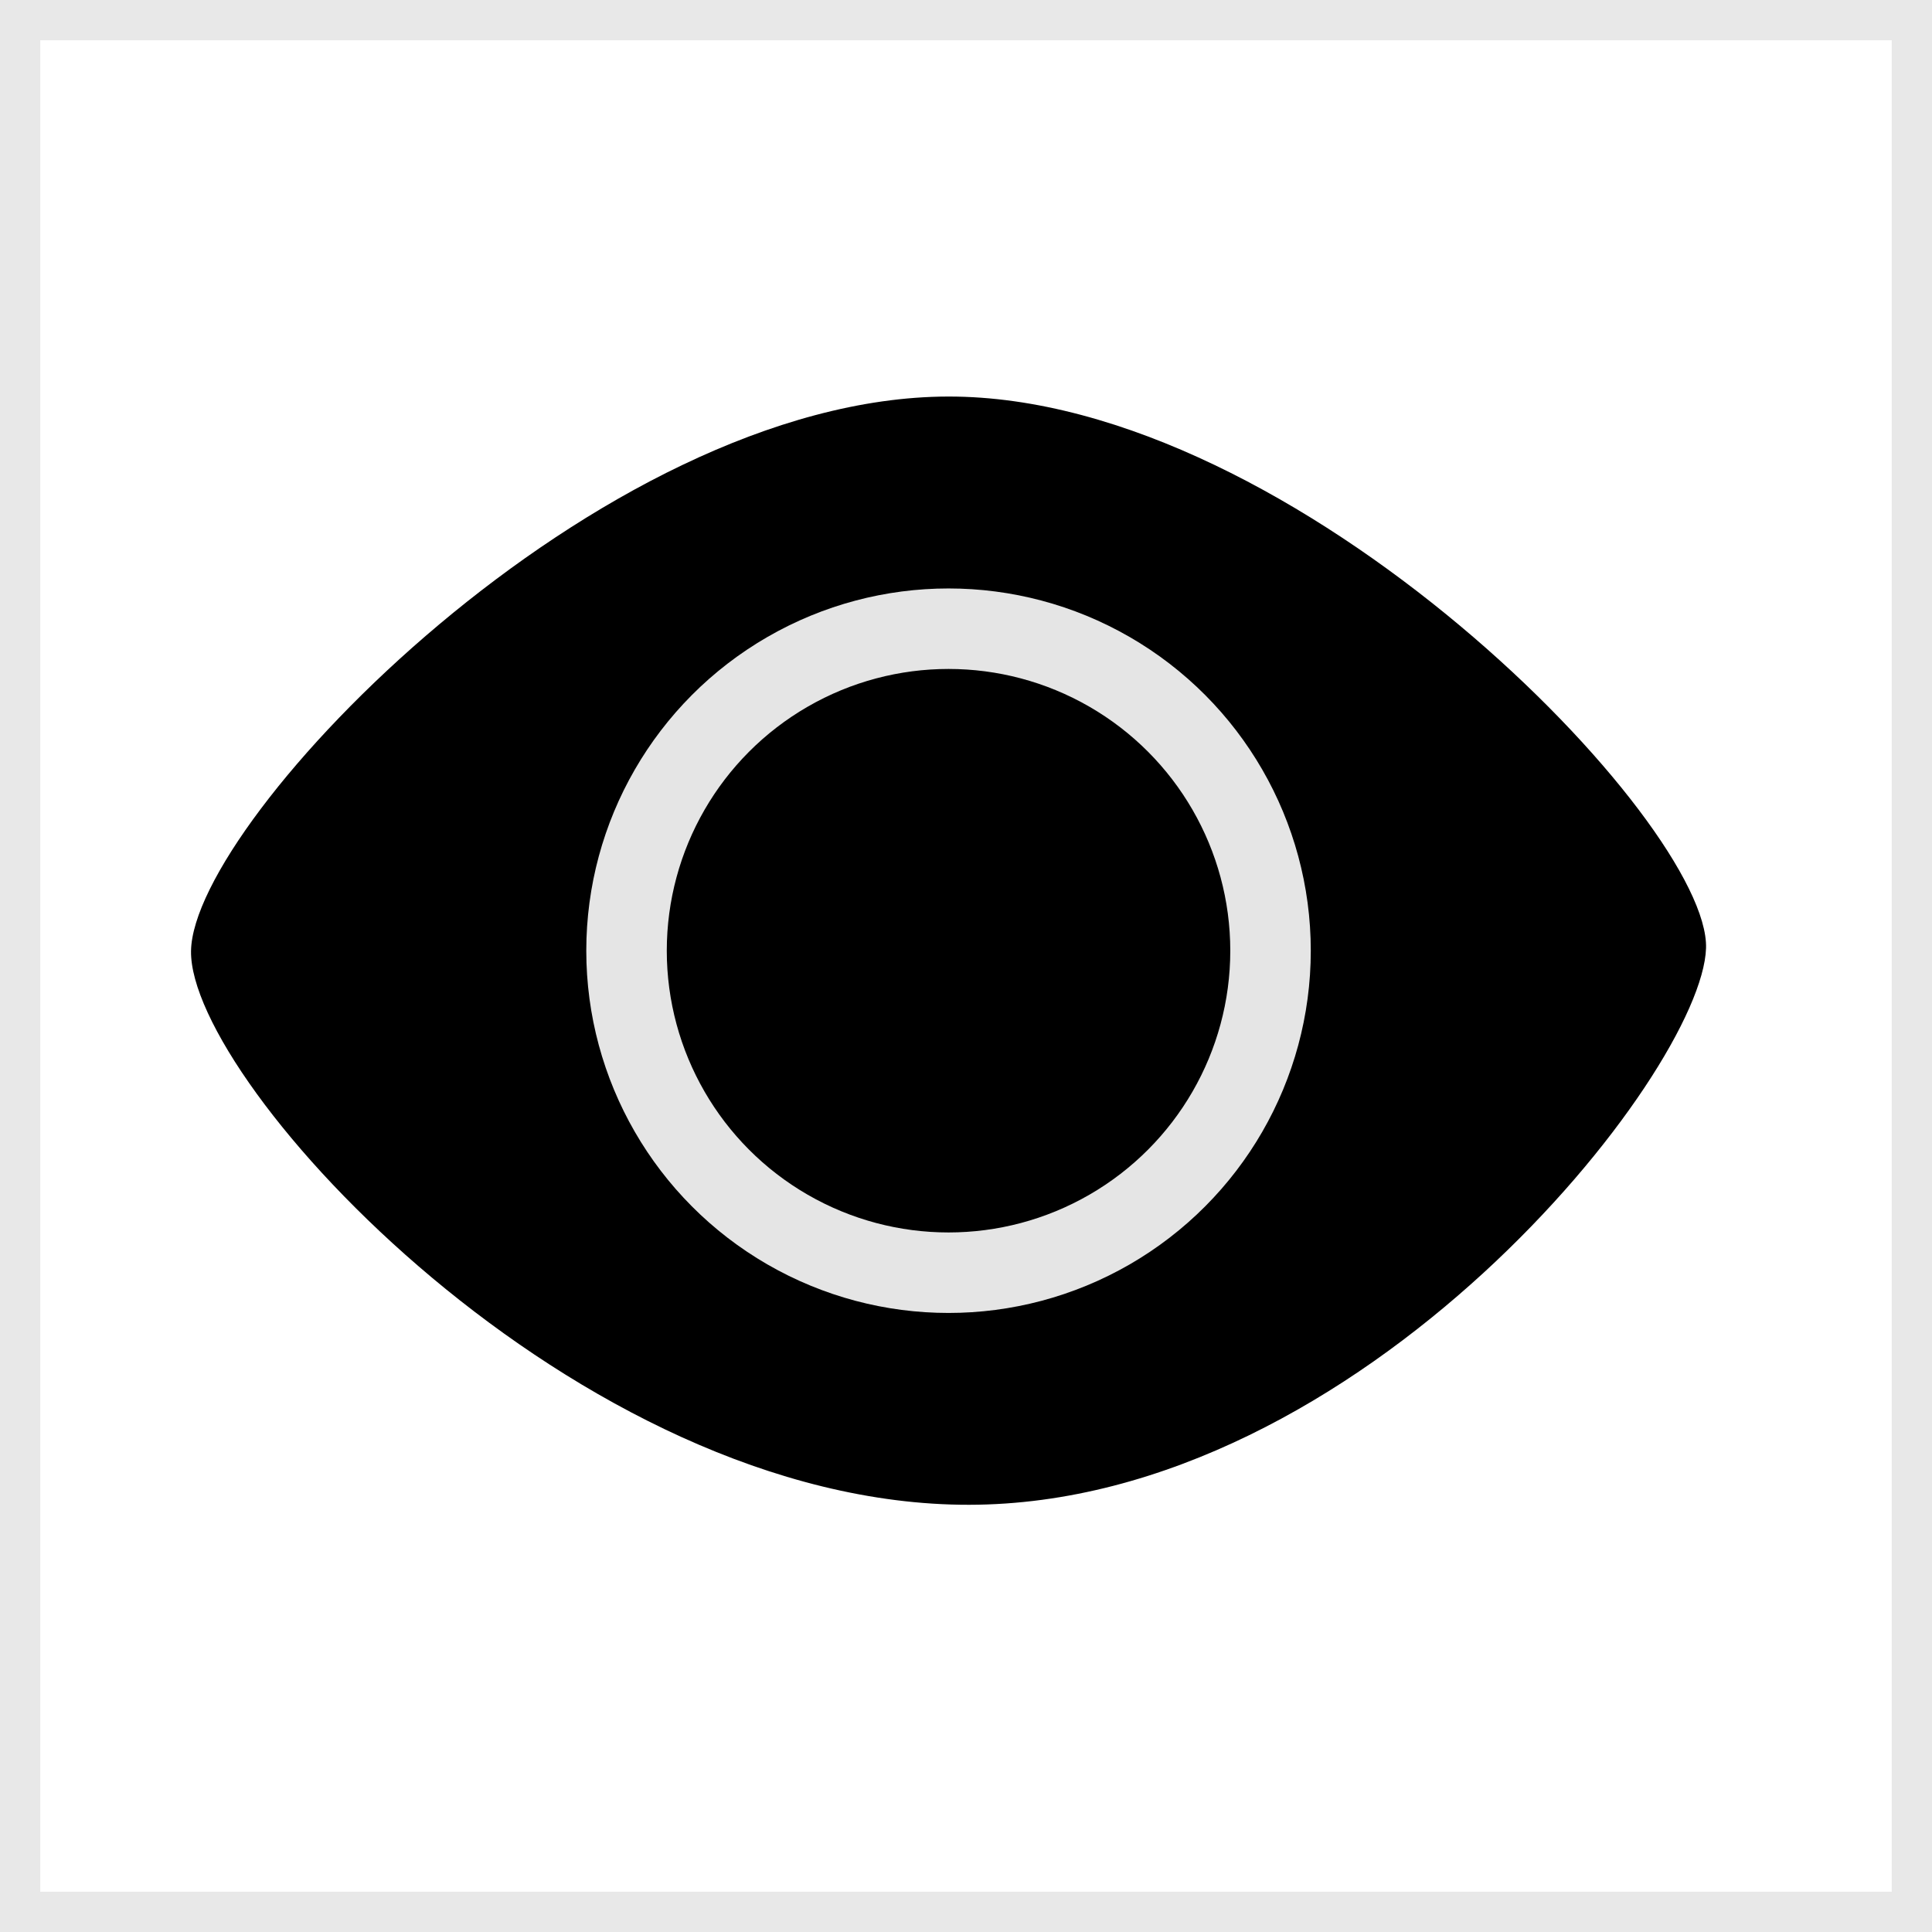 <?xml version="1.0" encoding="UTF-8" standalone="no"?>
<svg width="24px" height="24px" viewBox="0 0 24 24" version="1.1" xmlns="http://www.w3.org/2000/svg" xmlns:xlink="http://www.w3.org/1999/xlink" xmlns:sketch="http://www.bohemiancoding.com/sketch/ns">
    <!-- Generator: Sketch 3.2.2 (9983) - http://www.bohemiancoding.com/sketch -->
    <title>toggle_labels_view</title>
    <desc>Created with Sketch.</desc>
    <defs></defs>
    <g id="Workplaces" stroke="none" stroke-width="1" fill="none" fill-rule="evenodd" sketch:type="MSPage">
        <g id="toggle_labels_view" sketch:type="MSLayerGroup">
            <g id="Rectangle-190" stroke="#E8E8E8" sketch:type="MSShapeGroup">
                <rect x="0" y="0" width="24" height="24"></rect>
            </g>
            <g id="Path-55-+-Oval-53" transform="translate(2, 4.5)" sketch:type="MSShapeGroup">
                <path d="M9.777,0.426 C14.118,0.417 19.241,5.73 19.193,7.279 C19.144,8.827 14.915,14.187 10.038,14.193 C5.161,14.199 0.349,8.96 0.373,7.314 C0.397,5.668 5.437,0.435 9.777,0.426 Z" id="Path-55" fill="#000000"></path>
                <circle id="Oval-53" stroke="#E5E5E5" cx="9.783" cy="7.31" r="4"></circle>
            </g>
        </g>
    </g>
</svg>
